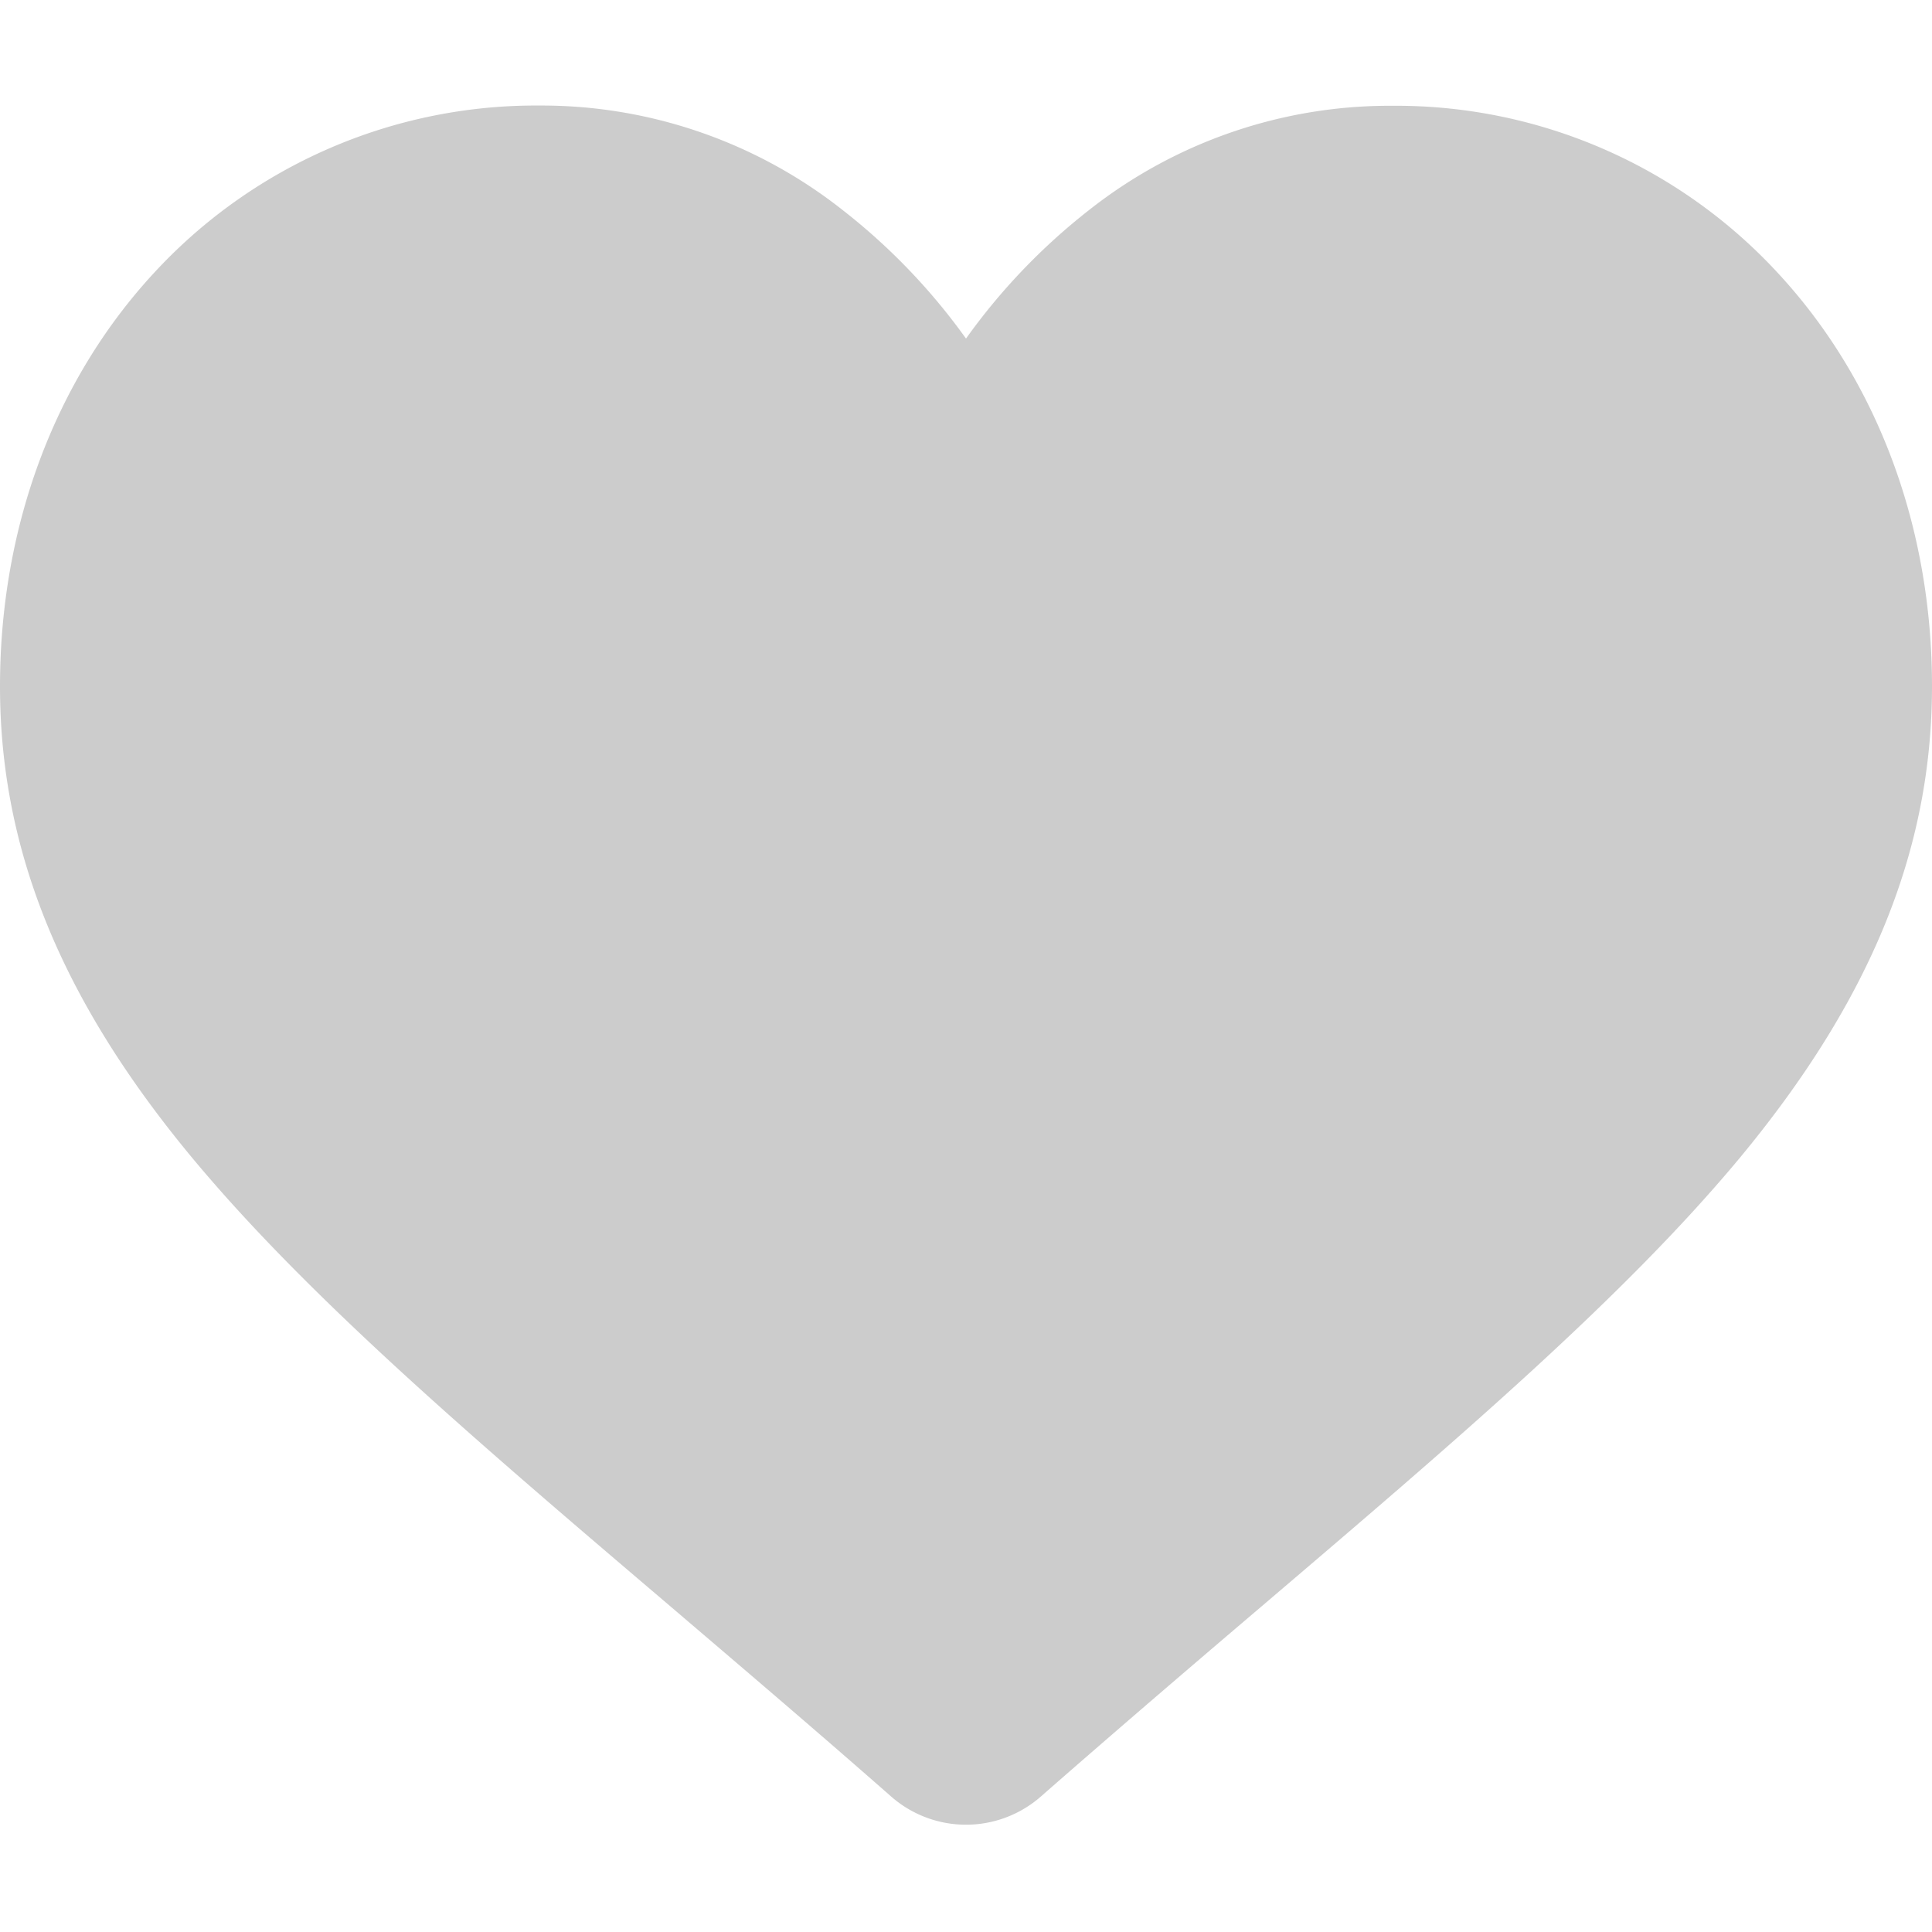 <svg viewBox="0 0 8 8" fill="none" xmlns="http://www.w3.org/2000/svg"><path d="M7.365 1.134a2.151 2.151 0 00-1.6-.696 2.01 2.01 0 00-1.257.433A2.572 2.572 0 004 1.402a2.57 2.57 0 00-.508-.53A2.012 2.012 0 002.235.437a2.15 2.15 0 00-1.6.696C.225 1.578 0 2.184 0 2.842c0 .676.252 1.296.793 1.949.485.584 1.18 1.177 1.987 1.864.275.235.587.5.91.784a.47.47 0 00.62 0c.323-.283.635-.55.91-.784.806-.687 1.502-1.28 1.987-1.864.54-.653.793-1.273.793-1.95 0-.657-.225-1.263-.635-1.707z" fill="#CCC"/></svg>